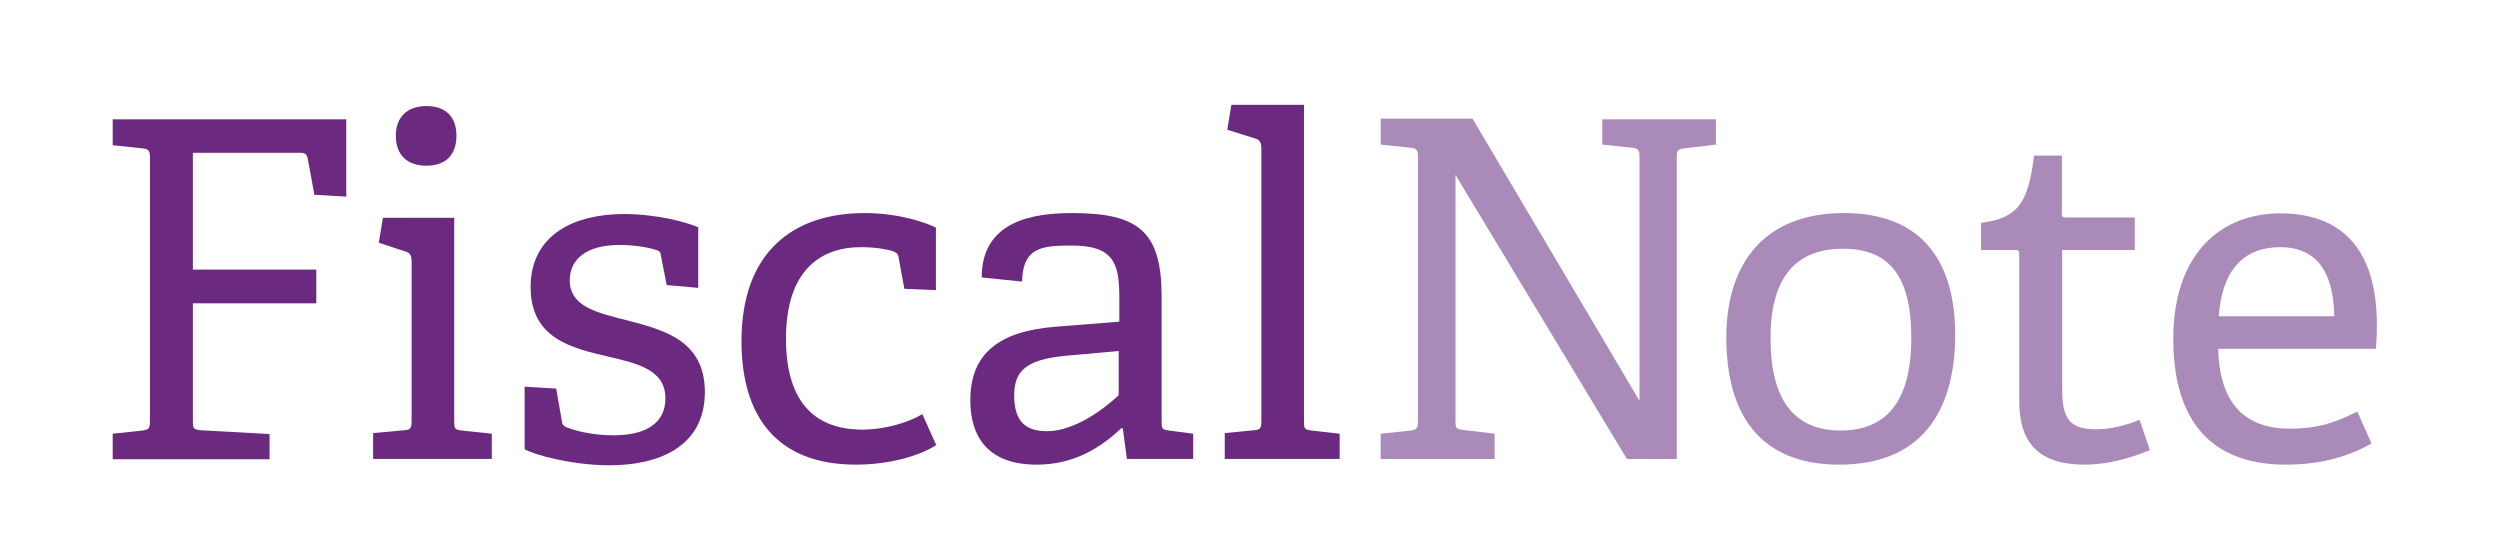 <?xml version="1.0" encoding="utf-8"?>
<!-- Generator: Adobe Illustrator 19.0.1, SVG Export Plug-In . SVG Version: 6.00 Build 0)  -->
<svg version="1.1" id="Layer_1" xmlns="http://www.w3.org/2000/svg" xmlns:xlink="http://www.w3.org/1999/xlink" x="0px" y="0px"
	 viewBox="0 0 792 170" style="enable-background:new 0 0 792 170;" xml:space="preserve">
<style type="text/css">
	.st0{fill:#6B2A7F;}
	.st1{fill:#A98AB9;}
	.st2{fill:#8B609E;}
	.st3{fill:#D0C2DB;}
	.st4{fill:#F47E22;}
	.st5{fill:#FED7B8;}
	.st6{fill:#F89D5B;}
	.st7{fill:#FBBA88;}
	.st8{fill:#444345;}
	.st9{fill:#67696B;}
	.st10{fill:#B6B8BA;}
	.st11{fill:#E4E5E6;}
</style>
<g>
	<path class="st0" d="M35.7,145.4v-8l9.4-1c2.1-0.3,2.4-0.7,2.4-3V50c0-2.2-0.3-2.8-2.4-3l-9.4-1v-8.2h74v24.5l-10.1-0.6l-2.1-11.4
		c-0.3-1.5-0.9-1.9-2.5-1.9H61.1v37h39.1v10.7H61.1v37.2c0,2.4,0.1,2.7,2.4,3l21.9,1.2v8H35.7z"/>
	<path class="st0" d="M118.2,145.4v-8.2l9.8-0.9c2.1-0.1,2.4-0.7,2.4-3V82.8c0-1.6-0.4-2.7-1.9-3.1l-8.5-2.8l1.3-7.9h22.6v64.4
		c0,2.4,0.1,2.7,2.4,3l9.5,1v8H118.2z M135.1,52.5c-6.1,0-9.7-3.4-9.7-9.5c0-5.9,3.6-9.4,9.7-9.4c6.1,0,9.5,3.4,9.5,9.4
		C144.6,49.1,141.2,52.5,135.1,52.5z"/>
	<path class="st0" d="M211.2,90.3l-1.8-9.2c-0.1-1-0.3-1.6-1.5-1.9c-2.1-0.7-6.5-1.6-11.6-1.6c-10.9,0-15.8,4.8-15.8,11.2
		c0,8.5,8.9,10.3,18.6,12.8c11.6,3,24.2,6.5,24.2,22.6c0,17.2-14.4,23.2-30.2,23.2c-12,0-24.2-3.4-26.9-5.1v-19.8l10,0.6l1.8,10.3
		c0.1,1,0.4,1.6,1.8,2.1c1.9,0.7,7.1,2.4,14.6,2.4c10,0,16.4-3.7,16.4-11.7c0-8.9-8.5-11-18-13.2c-11.6-2.7-24.7-5.7-24.7-22
		c0-17,14.3-23.2,29.6-23.2c10.7,0,20.4,2.8,23.5,4.2v19.2L211.2,90.3z"/>
	<path class="st0" d="M296.6,141c-5.7,3.7-15.6,6.2-25.4,6.2c-25.4,0-36.3-15.6-36.3-39.1c0-28.3,16.4-40.6,39-40.6
		c10.9,0,19.3,3,22.6,4.6v19.8l-10-0.4l-1.8-9.8c-0.1-1-0.4-1.6-1.8-2.1c-2.1-0.7-5.9-1.3-10.1-1.3c-13.2,0-23.8,7.7-23.8,29
		c0,20.8,9.8,28.8,24.2,28.8c7.4,0,14.9-2.4,19-4.9L296.6,141z"/>
	<path class="st0" d="M357,145.4l-1.3-9.7l-0.4-0.1c-7.1,6.7-15.5,11.6-26.9,11.6c-18.6,0-21-12.8-21-20.4
		c0-14.9,9.2-21.9,27.1-23.3l20.1-1.6V94c0-10.9-2.1-16.2-15-16.2c-9.1,0-15.6,0.3-15.8,11.4l-12.8-1.3c0-18.3,17-20.4,28.7-20.4
		c21.1,0,28.3,5.9,28.3,26.5v39.4c0,2.4,0.1,2.7,2.4,3l7.6,1v8H357z M354.5,111.2l-16.8,1.5c-12.8,1.2-16.4,4.9-16.4,12.6
		c0,8,3.4,11.3,10.4,11.3c8.8,0,18.1-7.1,22.7-11.4V111.2z"/>
	<path class="st0" d="M388,145.4v-8.2l9.2-0.9c2.1-0.1,2.4-0.7,2.4-3V47c0-1.6-0.4-2.7-1.9-3.1l-8.9-2.8l1.3-7.9h23v100.2
		c0,2.4,0.1,2.7,2.4,3l8.9,1v8H388z"/>
	<path class="st1" d="M515.4,145.4l-54.3-90v77.8c0,2.4,0.1,2.7,2.4,3l10,1.2v8h-36.1v-8l9.4-1c2.1-0.3,2.4-0.7,2.4-3V49.8
		c0-2.2-0.3-2.8-2.4-3l-9.4-1v-8.2h29.1l52.9,89.4V49.8c0-2.2-0.3-2.8-2.4-3l-9.4-1v-8h36v8l-10,1.2c-2.2,0.3-2.4,0.6-2.4,2.8v95.6
		H515.4z"/>
	<path class="st1" d="M546.9,106.9c0-23.3,11.9-39.4,37.3-39.4c25.4,0,35.2,16.2,35.2,38.5c0,25-11.3,41.2-36.7,41.2
		C556.9,147.2,546.9,130.5,546.9,106.9z M605.5,106.9c0-19.5-7.1-28.1-21.6-28.1c-14.6,0-23,8.6-23,28.3c0,19.8,7.6,29.3,22.3,29.3
		C597.6,136.3,605.5,127.3,605.5,106.9z"/>
	<path class="st1" d="M681.1,142.6c-5.9,2.4-13.1,4.6-20.7,4.6c-14.3,0-20.7-6.7-20.7-20.1V80.7c0-0.9,0-1.5-1.2-1.5h-10.9v-8.6
		c11.6-1.5,14.9-6.1,16.8-21.3h8.8v18.1c0,0.9,0,1.5,1.2,1.5h21.9v10.3h-23v43.9c0,9.4,2.2,12.9,10.7,12.9c4.6,0,9.8-1.3,13.8-3
		L681.1,142.6z"/>
	<path class="st1" d="M751.3,140.5c-7.4,4.2-16.4,6.7-27.1,6.7c-26.9,0-35.7-17.7-35.7-39.8c0-27.2,15.2-39.8,33.9-39.8
		c18.1,0,30.6,9.8,30.6,35.5c0,1.9-0.1,4.9-0.3,7.4h-50c0.4,15,6.5,25.3,22.7,25.3c8.3,0,13.5-1.5,21.4-5.4L751.3,140.5z
		 M739.5,100.2c-0.3-17-8-21.9-17.1-21.9c-10,0-18.3,5.4-19.5,21.9H739.5z"/>
</g>
</svg>
